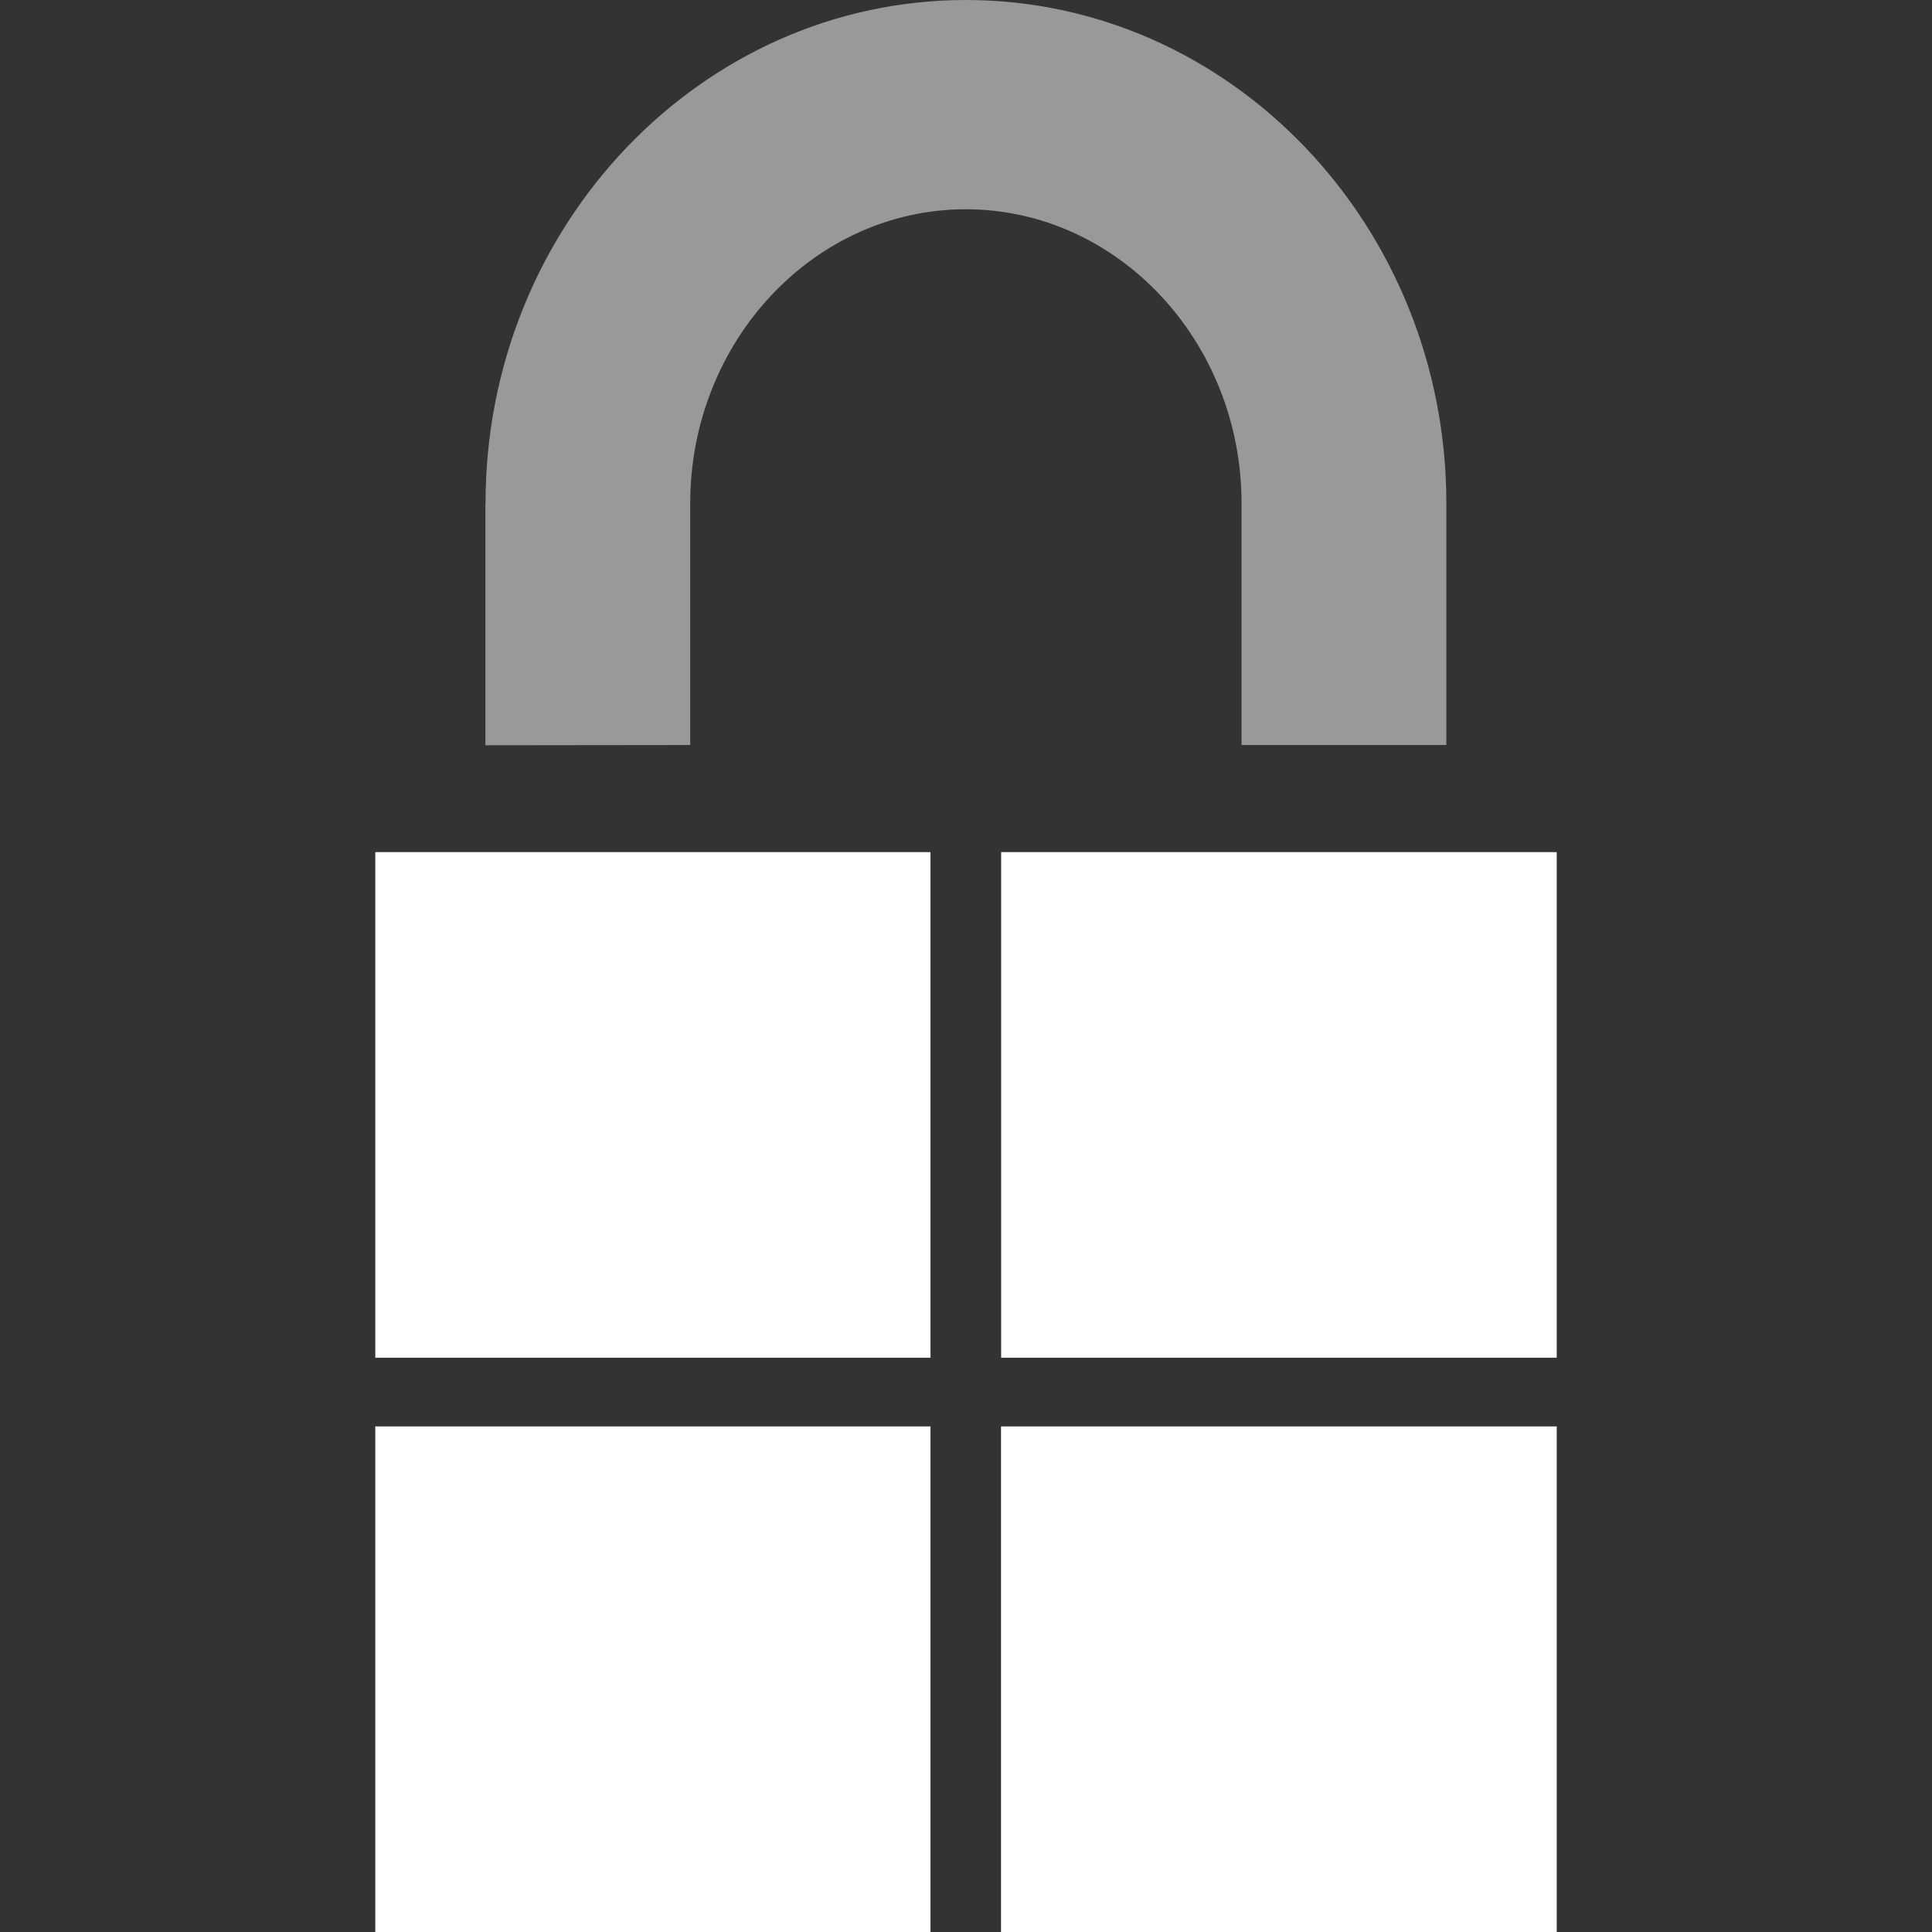 <?xml version="1.0" encoding="utf-8"?>
<svg id="Ebene_1" data-name="Ebene 1" viewBox="0 0 16 16" version="1.1" width="100%" height="100%" xmlns="http://www.w3.org/2000/svg">
  <rect x="0" y="0" width="16" height="16" fill="#333333" stroke="none"/>
  <defs id="defs3">
    <style id="style5">.cls-1{fill:#3d3d3b;}.cls-2{fill:#1f8fcf;}.cls-3{fill:#1f8ece;}.cls-4{fill:#3d3c3b;}</style>
  </defs>
  <title id="title7">Gpg4win finnished Logo</title>
  <path class="cls-3" d="m 4.02,4.168 0,2.004 1.696,-0.002 0,-2.002 c 0,-1.339 1.024,-2.435 2.282,-2.435 1.259,0 2.284,1.096 2.284,2.435 l 0,2.002 1.696,0 0,-2.002 C 11.978,1.87 10.193,0 7.999,0 l 0,0 C 5.808,0 4.021,1.871 4.021,4.168" id="path37" style="fill-opacity: 1; fill: rgb(153, 153, 153);"/>
  <rect class="cls-4" x="8.291" y="7.057" width="4.601" height="4.187" id="rect41" style="fill-opacity: 1; fill: rgb(255, 255, 255);"/>
  <rect class="cls-4" x="8.29" y="11.813" width="4.602" height="4.187" id="rect41-3" style="fill-opacity: 1; fill: rgb(255, 255, 255);"/>
  <rect class="cls-4" x="3.108" y="11.813" width="4.598" height="4.187" id="rect41-3-6" style="fill-opacity: 1; fill: rgb(255, 255, 255);"/>
  <rect class="cls-4" x="3.108" y="7.057" width="4.598" height="4.187" id="rect41-7" style="fill-opacity: 1; fill: rgb(255, 255, 255);"/>
</svg>